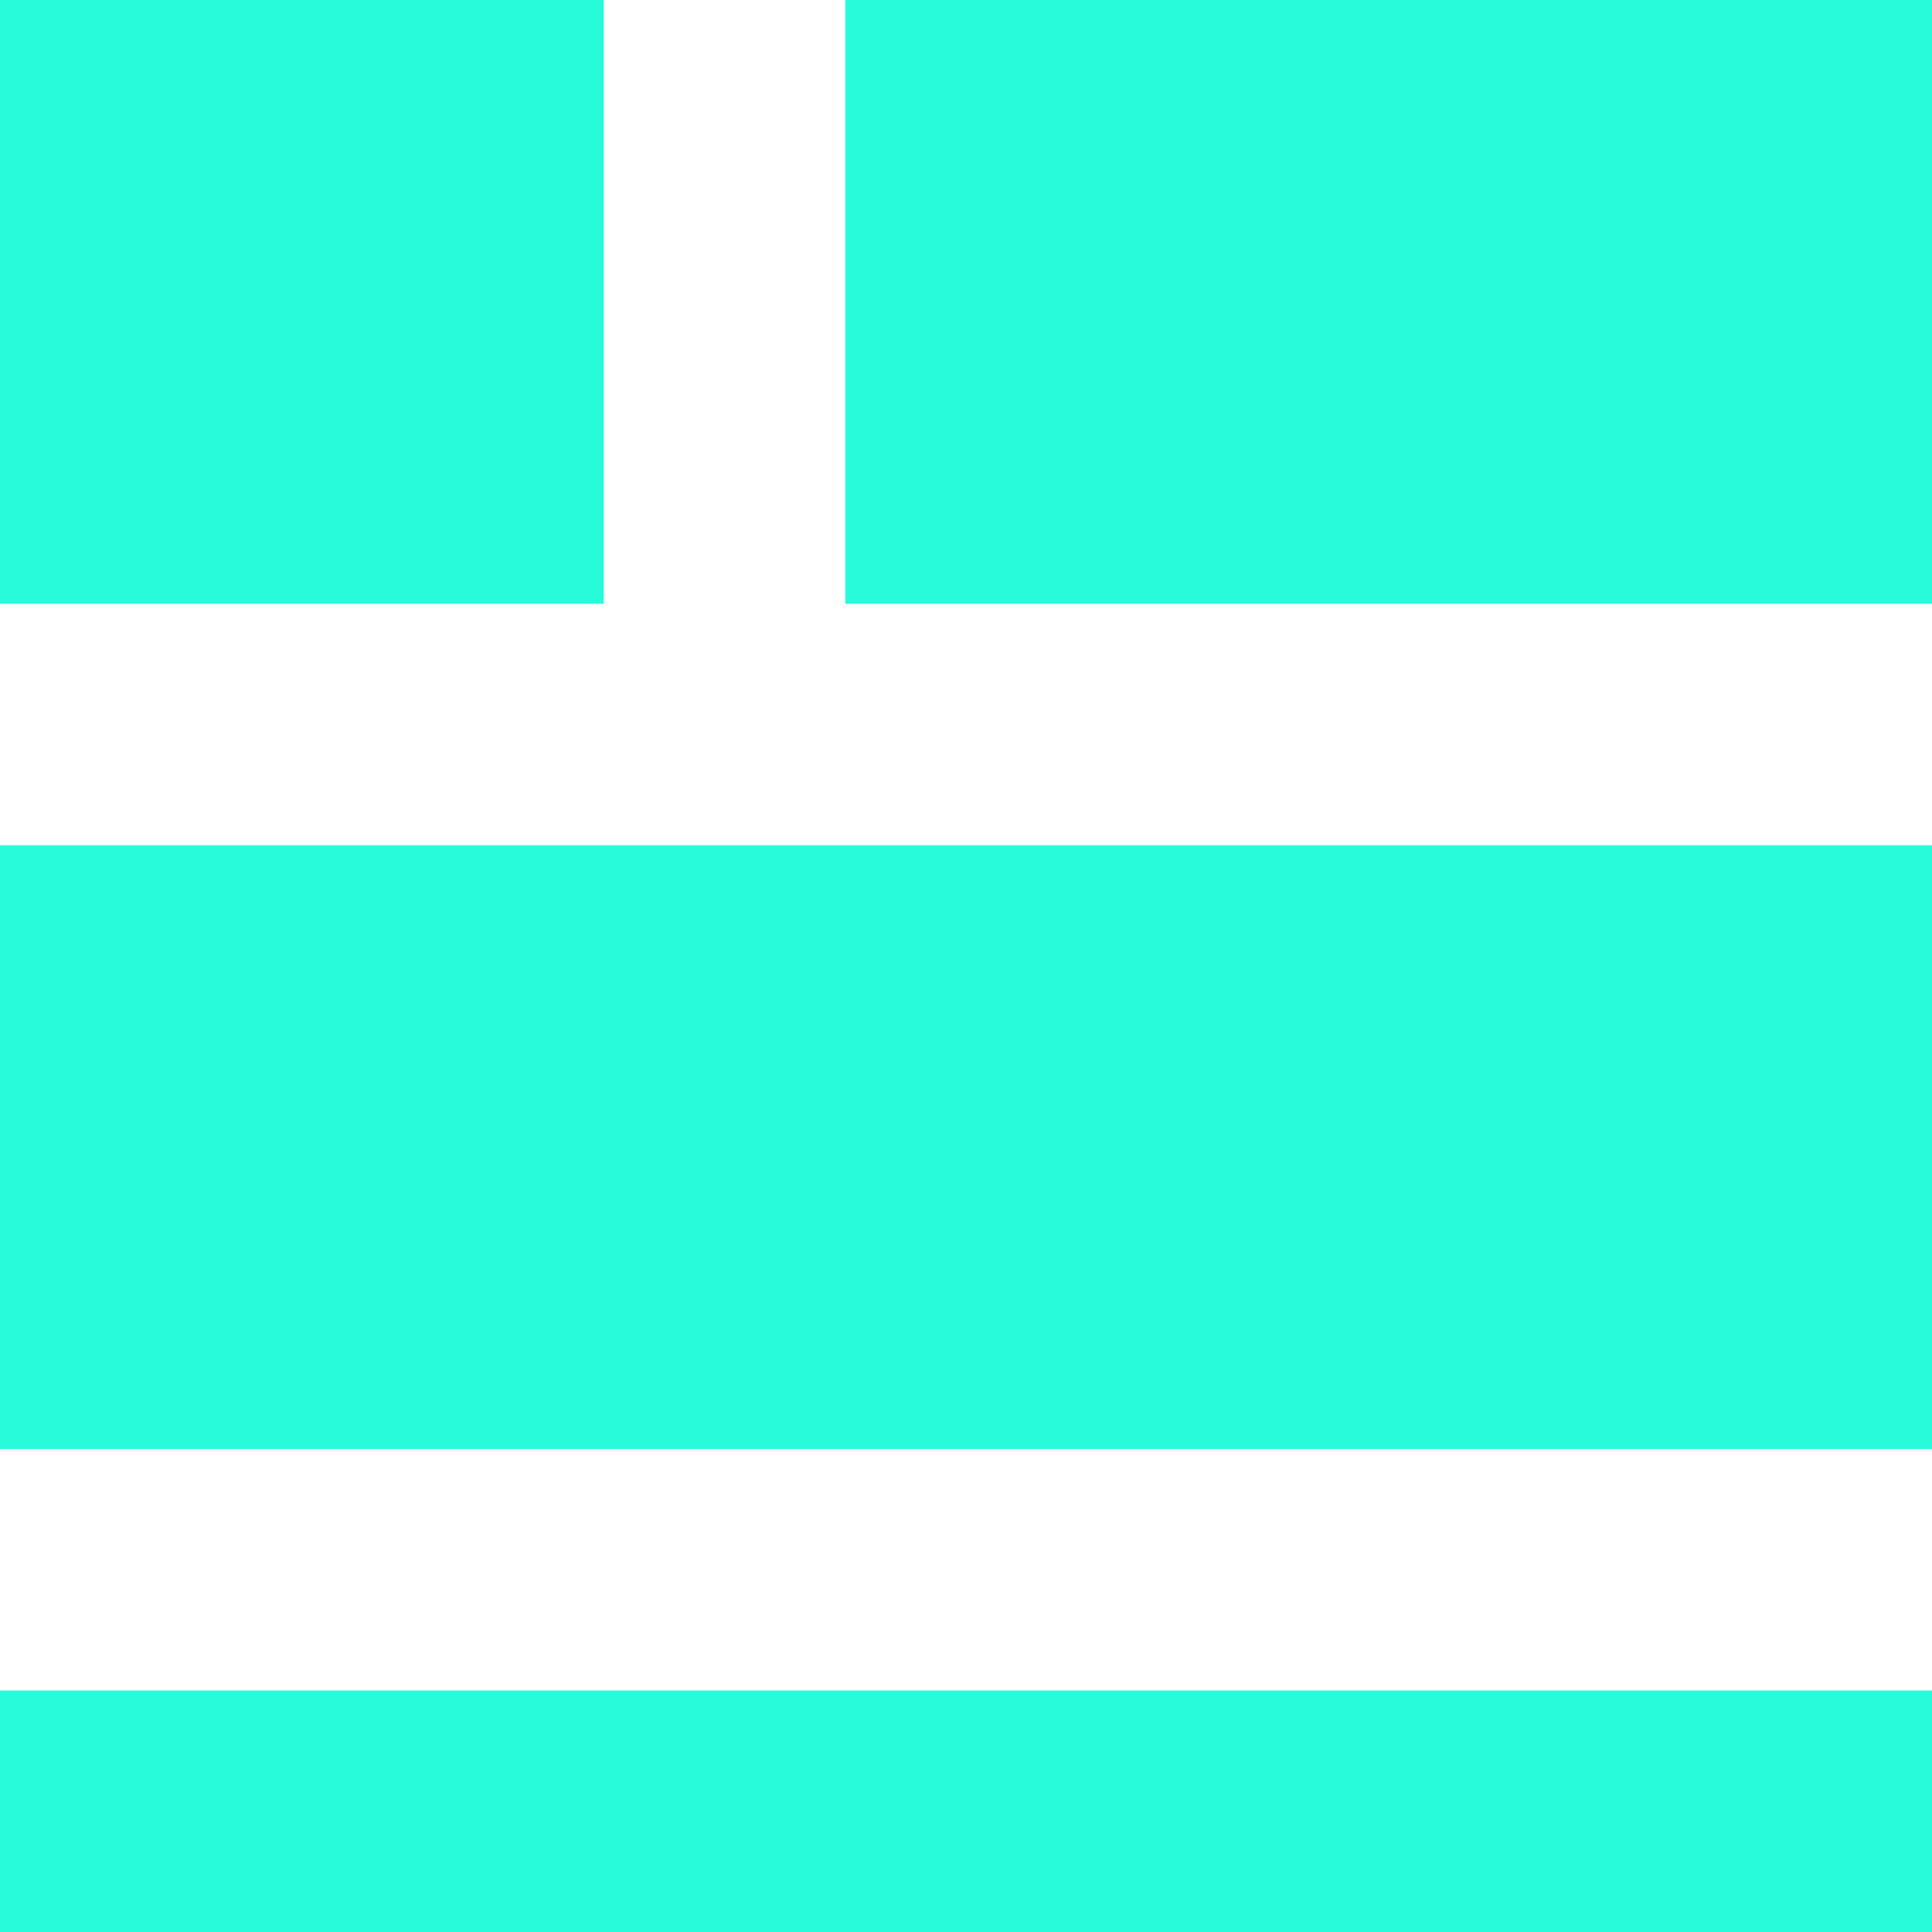 <svg width="20" height="20" viewBox="0 0 20 20" fill="#26FBDA" xmlns="http://www.w3.org/2000/svg">
    <path fill-rule="evenodd" clip-rule="evenodd" d="M0 17.5H20V20H0V17.5ZM0 8.75H20V15H0V8.75ZM8.75 0H20V6.25H8.75V0ZM0 0H6.25V6.25H0V0Z"/>
</svg>

